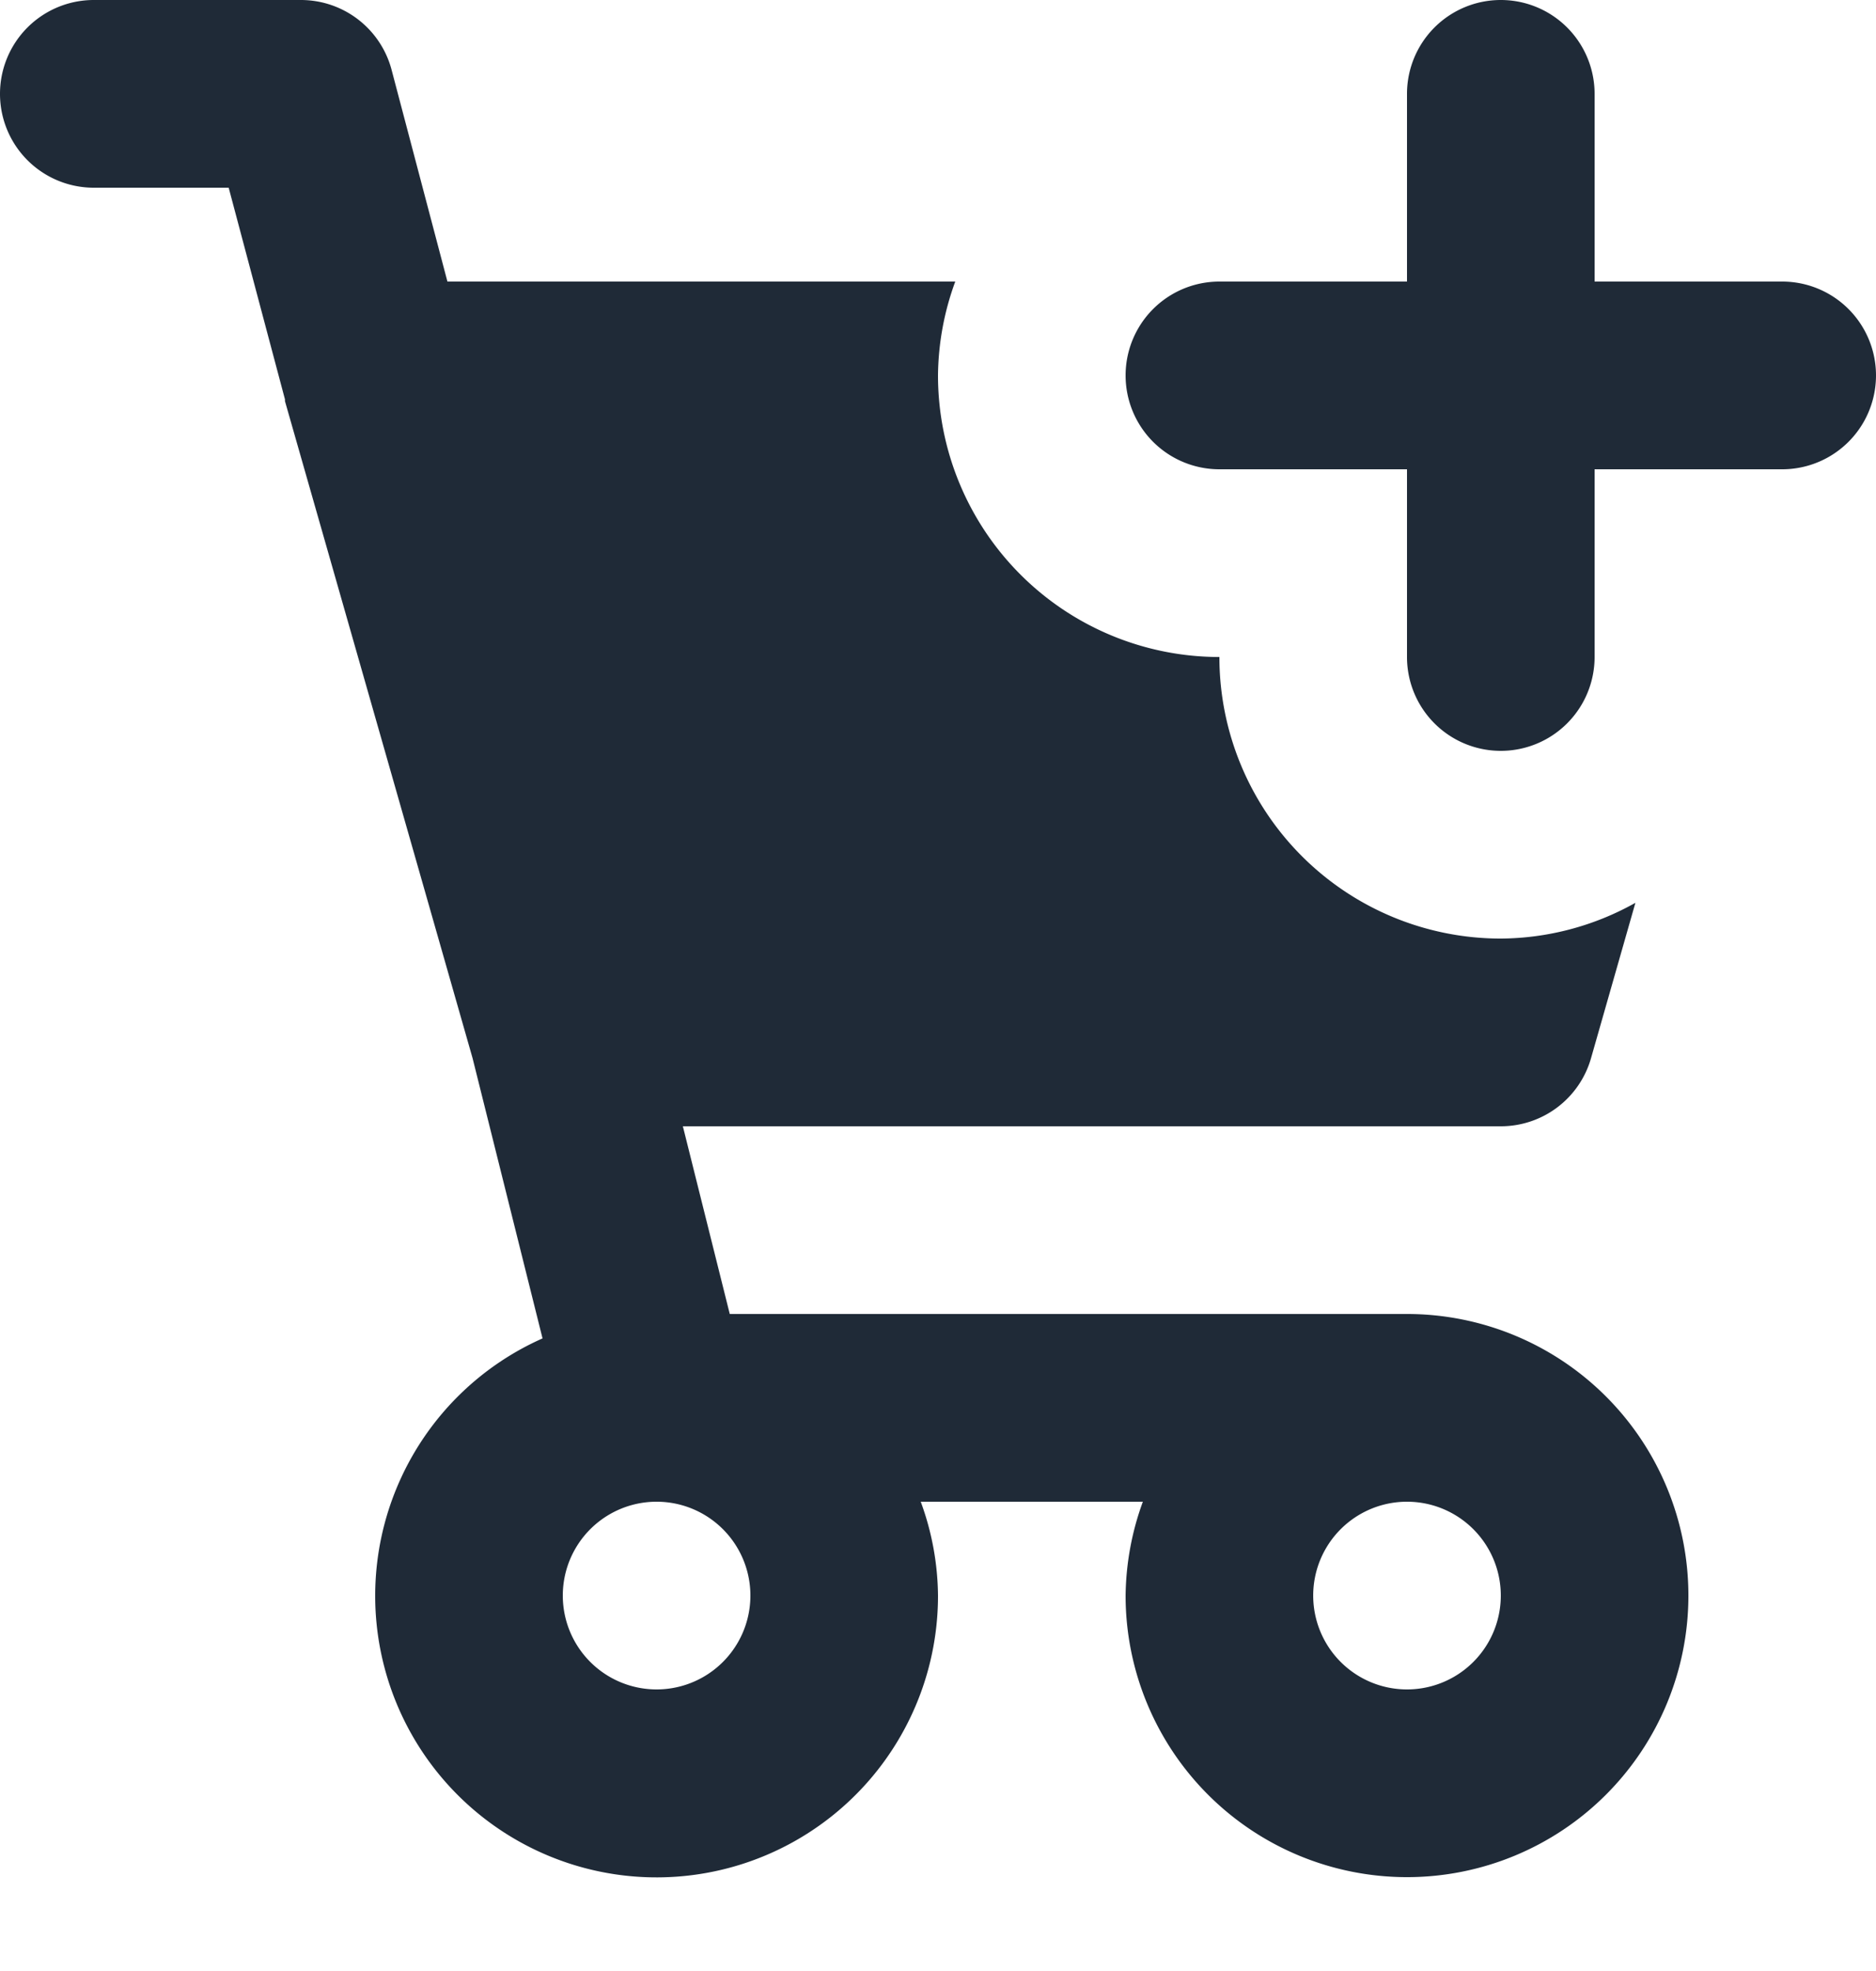 <svg xmlns="http://www.w3.org/2000/svg" fill="none" viewBox="0 0 20 21">
  <g fill="#1F2A37">
    <path d="M15 14H7.78l-.5-2H16a1 1 0 0 0 .962-.726l.473-1.655A2.968 2.968 0 0 1 16 10a3 3 0 0 1-3-3 3 3 0 0 1-3-3 2.97 2.97 0 0 1 .184-1H4.77L4.175.745A1 1 0 0 0 3.208 0H1a1 1 0 0 0 0 2h1.438l.6 2.255v.019l2 7 .746 2.986A3 3 0 1 0 10 17a2.966 2.966 0 0 0-.184-1h2.368c-.118.32-.18.659-.184 1a3 3 0 1 0 3-3Zm-8 4a1 1 0 1 1 0-2 1 1 0 0 1 0 2Zm8 0a1 1 0 1 1 0-2 1 1 0 0 1 0 2Z"/>
    <path d="M19 3h-2V1a1 1 0 0 0-2 0v2h-2a1 1 0 1 0 0 2h2v2a1 1 0 0 0 2 0V5h2a1 1 0 1 0 0-2Z"/>
  </g>
</svg>
